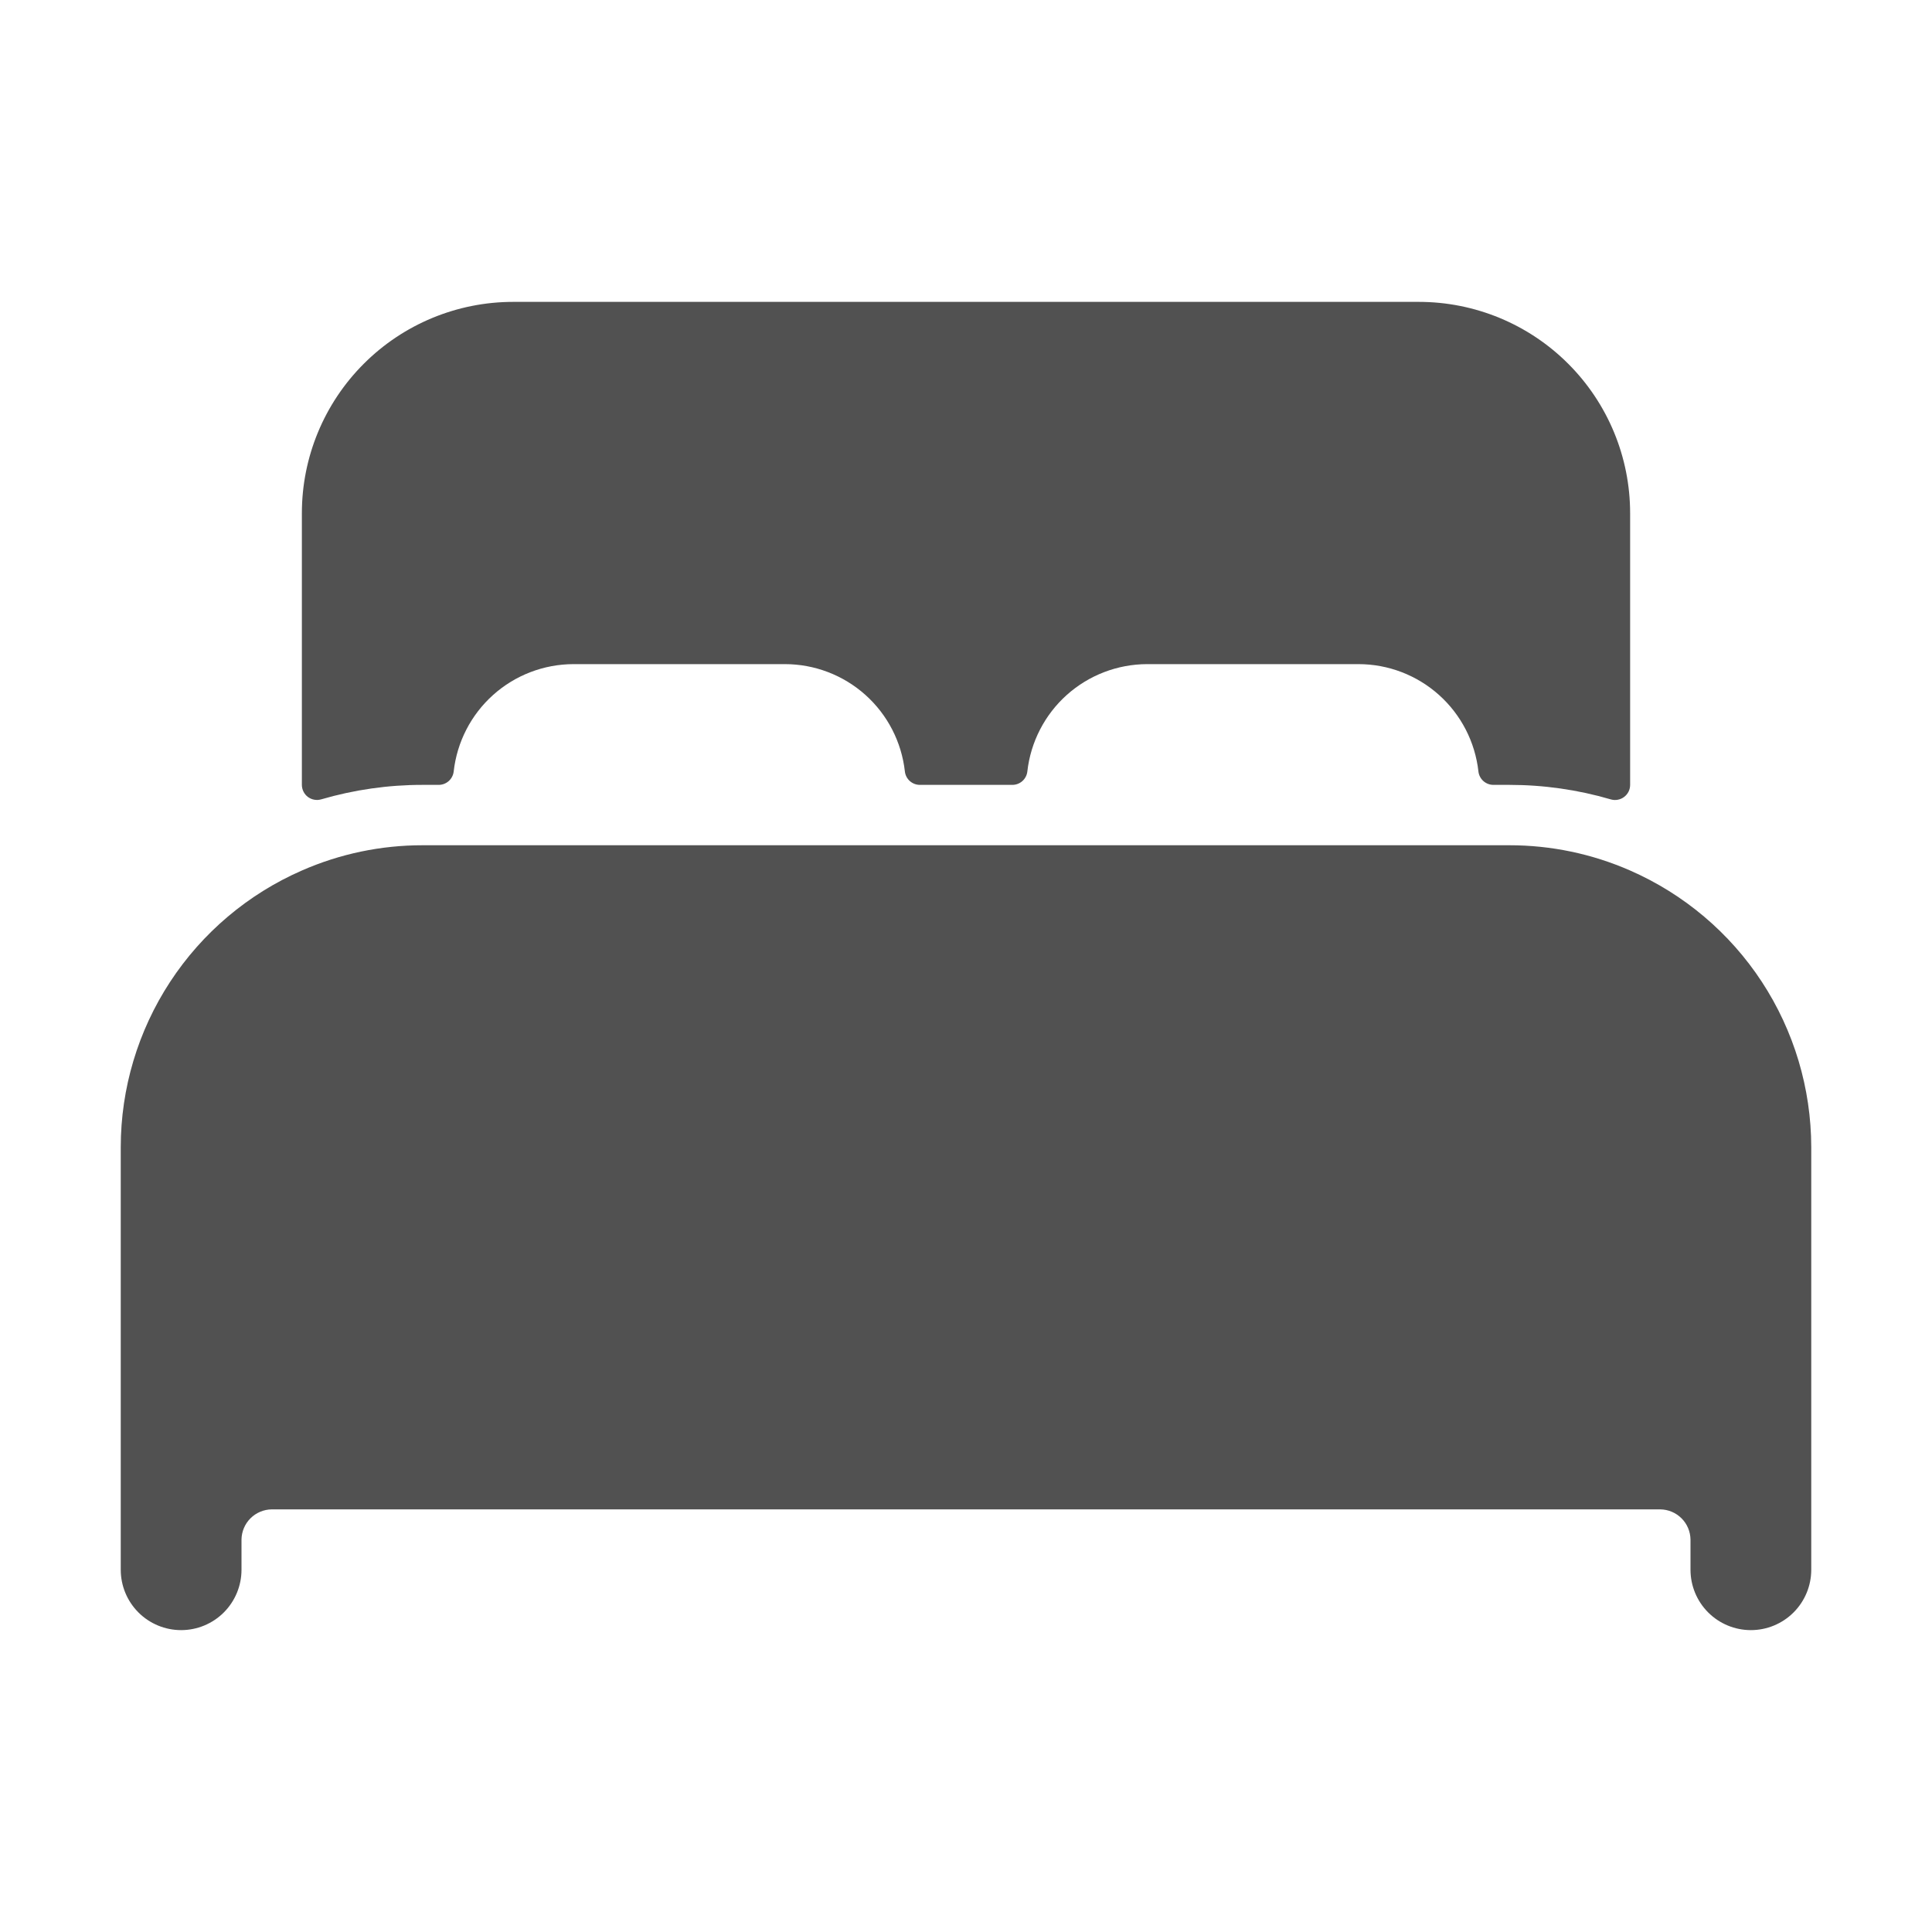 <svg width="52" height="52" viewBox="0 0 52 52" fill="none" xmlns="http://www.w3.org/2000/svg">
<path d="M43.875 23.43C42.851 22.981 41.744 22.749 40.625 22.75H11.375C10.256 22.749 9.15 22.98 8.125 23.43C6.677 24.063 5.445 25.104 4.579 26.426C3.713 27.749 3.251 29.294 3.25 30.875V42.25C3.25 42.681 3.421 43.094 3.726 43.399C4.031 43.704 4.444 43.875 4.875 43.875C5.306 43.875 5.719 43.704 6.024 43.399C6.329 43.094 6.5 42.681 6.5 42.25V41.438C6.503 41.223 6.589 41.018 6.741 40.866C6.893 40.714 7.098 40.628 7.312 40.625H44.688C44.902 40.628 45.107 40.714 45.259 40.866C45.411 41.018 45.497 41.223 45.5 41.438V42.25C45.5 42.681 45.671 43.094 45.976 43.399C46.281 43.704 46.694 43.875 47.125 43.875C47.556 43.875 47.969 43.704 48.274 43.399C48.579 43.094 48.75 42.681 48.75 42.25V30.875C48.748 29.295 48.286 27.749 47.421 26.427C46.555 25.105 45.323 24.064 43.875 23.43Z" fill="#515151"/>
<path d="M38.188 8.125H13.812C12.304 8.125 10.857 8.724 9.791 9.791C8.724 10.857 8.125 12.304 8.125 13.812V21.125C8.125 21.188 8.14 21.25 8.168 21.306C8.196 21.363 8.237 21.412 8.287 21.45C8.338 21.487 8.396 21.513 8.458 21.524C8.52 21.536 8.584 21.532 8.644 21.515C9.531 21.256 10.451 21.124 11.375 21.125H11.805C11.905 21.126 12.002 21.089 12.077 21.023C12.152 20.956 12.2 20.864 12.211 20.765C12.3 19.97 12.678 19.237 13.273 18.704C13.868 18.171 14.639 17.876 15.438 17.875H21.125C21.924 17.875 22.696 18.17 23.292 18.703C23.888 19.236 24.266 19.97 24.355 20.765C24.366 20.864 24.414 20.956 24.489 21.023C24.564 21.089 24.661 21.126 24.761 21.125H27.245C27.345 21.126 27.442 21.089 27.517 21.023C27.592 20.956 27.64 20.864 27.651 20.765C27.74 19.971 28.118 19.238 28.712 18.705C29.307 18.172 30.077 17.877 30.875 17.875H36.562C37.362 17.875 38.133 18.17 38.729 18.703C39.325 19.236 39.703 19.97 39.792 20.765C39.803 20.864 39.851 20.956 39.926 21.023C40.001 21.089 40.098 21.126 40.198 21.125H40.625C41.549 21.125 42.469 21.256 43.356 21.516C43.417 21.534 43.48 21.537 43.542 21.525C43.604 21.514 43.663 21.488 43.713 21.45C43.764 21.412 43.804 21.363 43.833 21.307C43.861 21.25 43.875 21.188 43.875 21.125V13.812C43.875 12.304 43.276 10.857 42.209 9.791C41.143 8.724 39.696 8.125 38.188 8.125Z" fill="#515151"/>
</svg>

